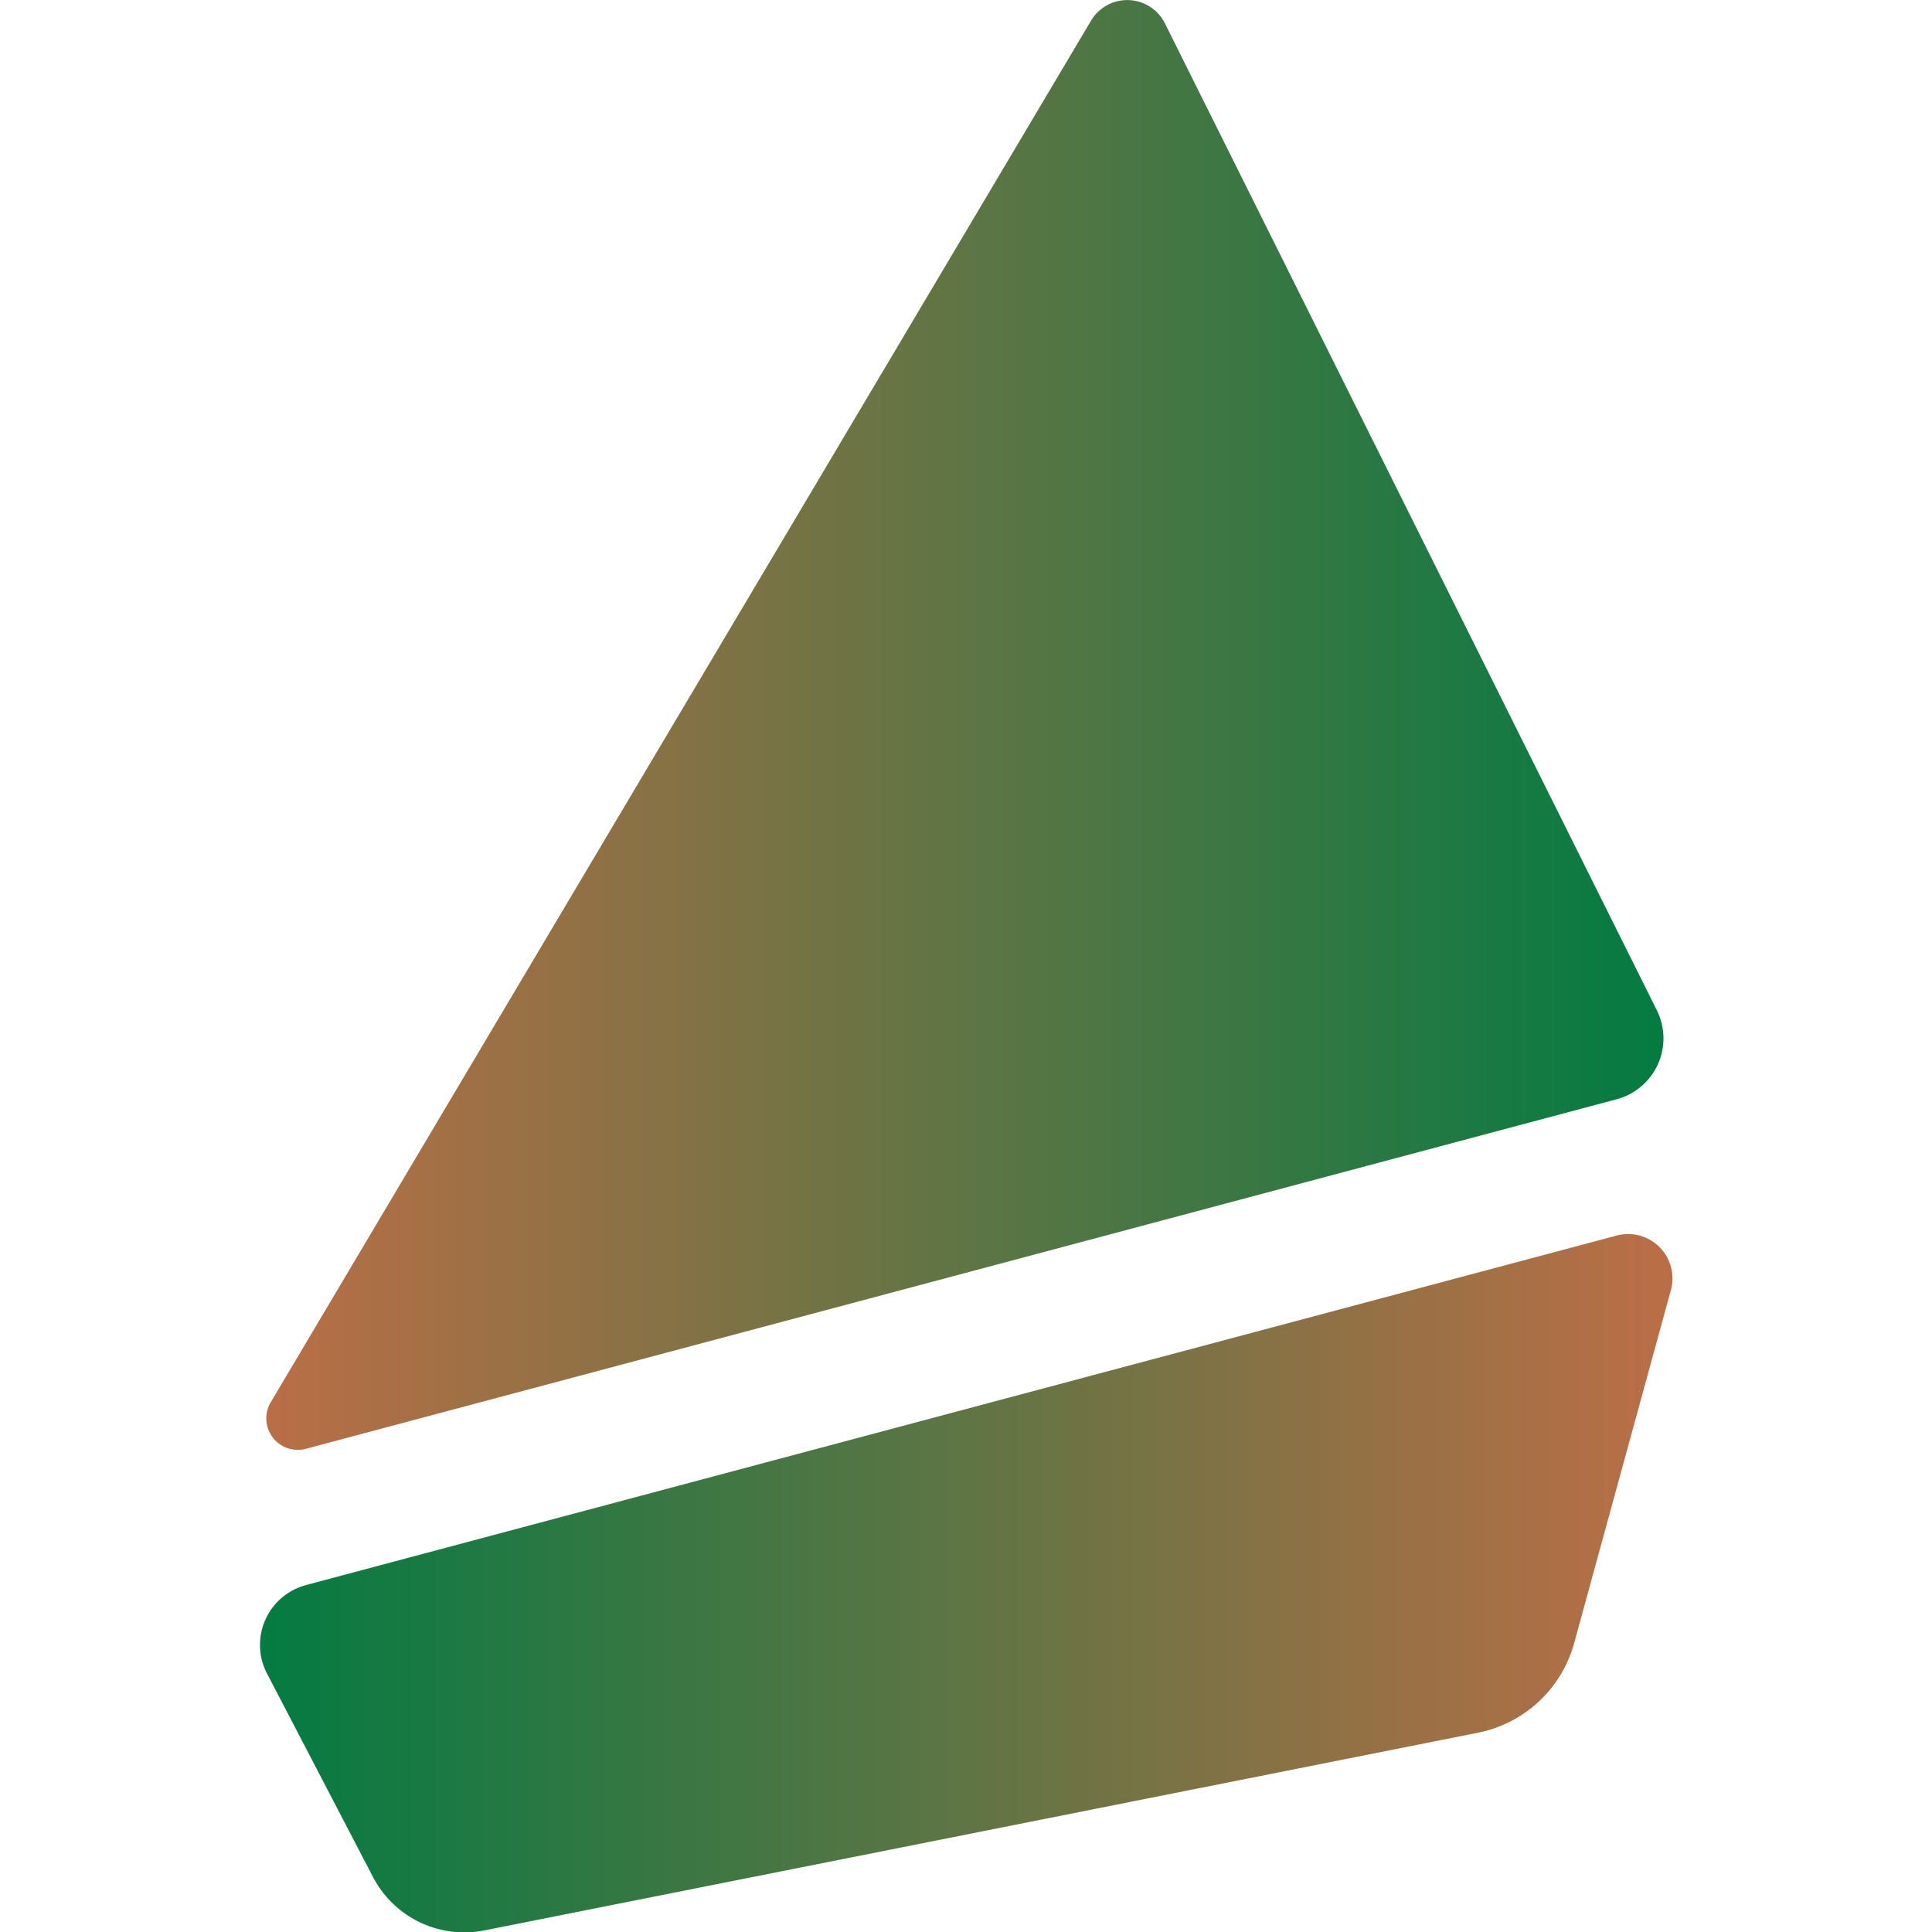<?xml version="1.0" encoding="UTF-8" standalone="no"?>
<!-- Created with Inkscape (http://www.inkscape.org/) -->

<svg
   width="500"
   height="500"
   viewBox="0 0 132.292 132.292"
   version="1.1"
   id="svg1"
   inkscape:version="1.3.2 (091e20e, 2023-11-25, custom)"
   sodipodi:docname="logovar.svg"
   xmlns:inkscape="http://www.inkscape.org/namespaces/inkscape"
   xmlns:sodipodi="http://sodipodi.sourceforge.net/DTD/sodipodi-0.dtd"
   xmlns:xlink="http://www.w3.org/1999/xlink"
   xmlns="http://www.w3.org/2000/svg"
   xmlns:svg="http://www.w3.org/2000/svg">
  <sodipodi:namedview
     id="namedview1"
     pagecolor="#ffffff"
     bordercolor="#000000"
     borderopacity="0.25"
     inkscape:showpageshadow="2"
     inkscape:pageopacity="0.0"
     inkscape:pagecheckerboard="0"
     inkscape:deskcolor="#d1d1d1"
     inkscape:document-units="mm"
     inkscape:zoom="0.71417169"
     inkscape:cx="256.94102"
     inkscape:cy="210.73364"
     inkscape:window-width="1366"
     inkscape:window-height="697"
     inkscape:window-x="-8"
     inkscape:window-y="-8"
     inkscape:window-maximized="1"
     inkscape:current-layer="layer1"
     showgrid="false" />
  <defs
     id="defs1">
    <inkscape:path-effect
       effect="fillet_chamfer"
       id="path-effect15"
       is_visible="true"
       lpeversion="1"
       nodesatellites_param="F,0,0,1,0,3.969,0,1 @ F,0,0,1,0,3.969,0,1 @ F,0,0,1,0,3.969,0,1 @ F,0,0,1,0,3.969,0,1"
       radius="15"
       unit="px"
       method="auto"
       mode="F"
       chamfer_steps="1"
       flexible="false"
       use_knot_distance="true"
       apply_no_radius="true"
       apply_with_radius="true"
       only_selected="false"
       hide_knots="false" />
    <inkscape:path-effect
       effect="fillet_chamfer"
       id="path-effect14"
       is_visible="true"
       lpeversion="1"
       nodesatellites_param="F,0,0,1,0,3.969,0,1 @ F,0,0,1,0,3.969,0,1 @ F,0,0,1,0,3.969,0,1"
       radius="15"
       unit="px"
       method="auto"
       mode="F"
       chamfer_steps="1"
       flexible="false"
       use_knot_distance="true"
       apply_no_radius="true"
       apply_with_radius="true"
       only_selected="false"
       hide_knots="false" />
    <linearGradient
       id="swatch14"
       inkscape:swatch="solid">
      <stop
         style="stop-color:#000000;stop-opacity:1;"
         offset="0"
         id="stop14" />
    </linearGradient>
    <linearGradient
       id="linearGradient7"
       inkscape:collect="always">
      <stop
         style="stop-color:#007b42;stop-opacity:1;"
         offset="0"
         id="stop7" />
      <stop
         style="stop-color:#be6e46;stop-opacity:1;"
         offset="1"
         id="stop8" />
    </linearGradient>
    <linearGradient
       id="linearGradient5"
       inkscape:collect="always">
      <stop
         style="stop-color:#be6e46;stop-opacity:1;"
         offset="0"
         id="stop5" />
      <stop
         style="stop-color:#007b42;stop-opacity:1;"
         offset="1"
         id="stop6" />
    </linearGradient>
    <linearGradient
       inkscape:collect="always"
       xlink:href="#linearGradient5"
       id="linearGradient6"
       x1="30"
       y1="56.102"
       x2="105"
       y2="56.102"
       gradientUnits="userSpaceOnUse" />
    <linearGradient
       inkscape:collect="always"
       xlink:href="#linearGradient7"
       id="linearGradient8"
       x1="30"
       y1="100.745"
       x2="105"
       y2="100.745"
       gradientUnits="userSpaceOnUse" />
  </defs>
  <g
     inkscape:label="Layer 1"
     inkscape:groupmode="layer"
     id="layer1">
    <g
       id="g16"
       transform="matrix(1.333,0,0,1.333,-24.154,-26.066)">
      <path
         style="font-variation-settings:'wght' 800;fill:url(#linearGradient6);fill-opacity:1;stroke:none;stroke-width:6.952;stroke-linecap:round;stroke-linejoin:round;stroke-dasharray:none;stroke-opacity:1;paint-order:normal"
         d="M 74.164,20.617 32.026,91.587 a 1.618,1.618 52.884 0 0 1.809,2.39 L 101.165,76.023 a 3.239,3.239 114.287 0 0 2.064,-4.575 L 77.961,20.756 a 2.164,2.164 2.102 0 0 -3.797,-0.139 z"
         id="path2"
         sodipodi:nodetypes="cccc"
         inkscape:path-effect="#path-effect14"
         inkscape:original-d="M 76.190395,17.204283 30,95 105,75 Z" />
      <path
         style="font-variation-settings:'wght' 800;fill:url(#linearGradient8);fill-opacity:1;stroke:none;paint-order:fill markers stroke"
         d="M 33.835,100.977 101.165,83.023 a 2.279,2.279 45.198 0 1 2.786,2.805 L 98.982,103.96 a 6.423,6.423 137.037 0 1 -4.941,4.602 l -51.036,10.154 a 5.292,5.292 25.615 0 1 -5.726,-2.745 l -5.444,-10.45 a 3.18,3.18 113.776 0 1 2.001,-4.542 z"
         id="path3"
         sodipodi:nodetypes="ccccc"
         inkscape:path-effect="#path-effect15"
         inkscape:original-d="m 30,102 75,-20 -7.067449,25.7874 -58.821123,11.70263 z" />
    </g>
  </g>
</svg>
